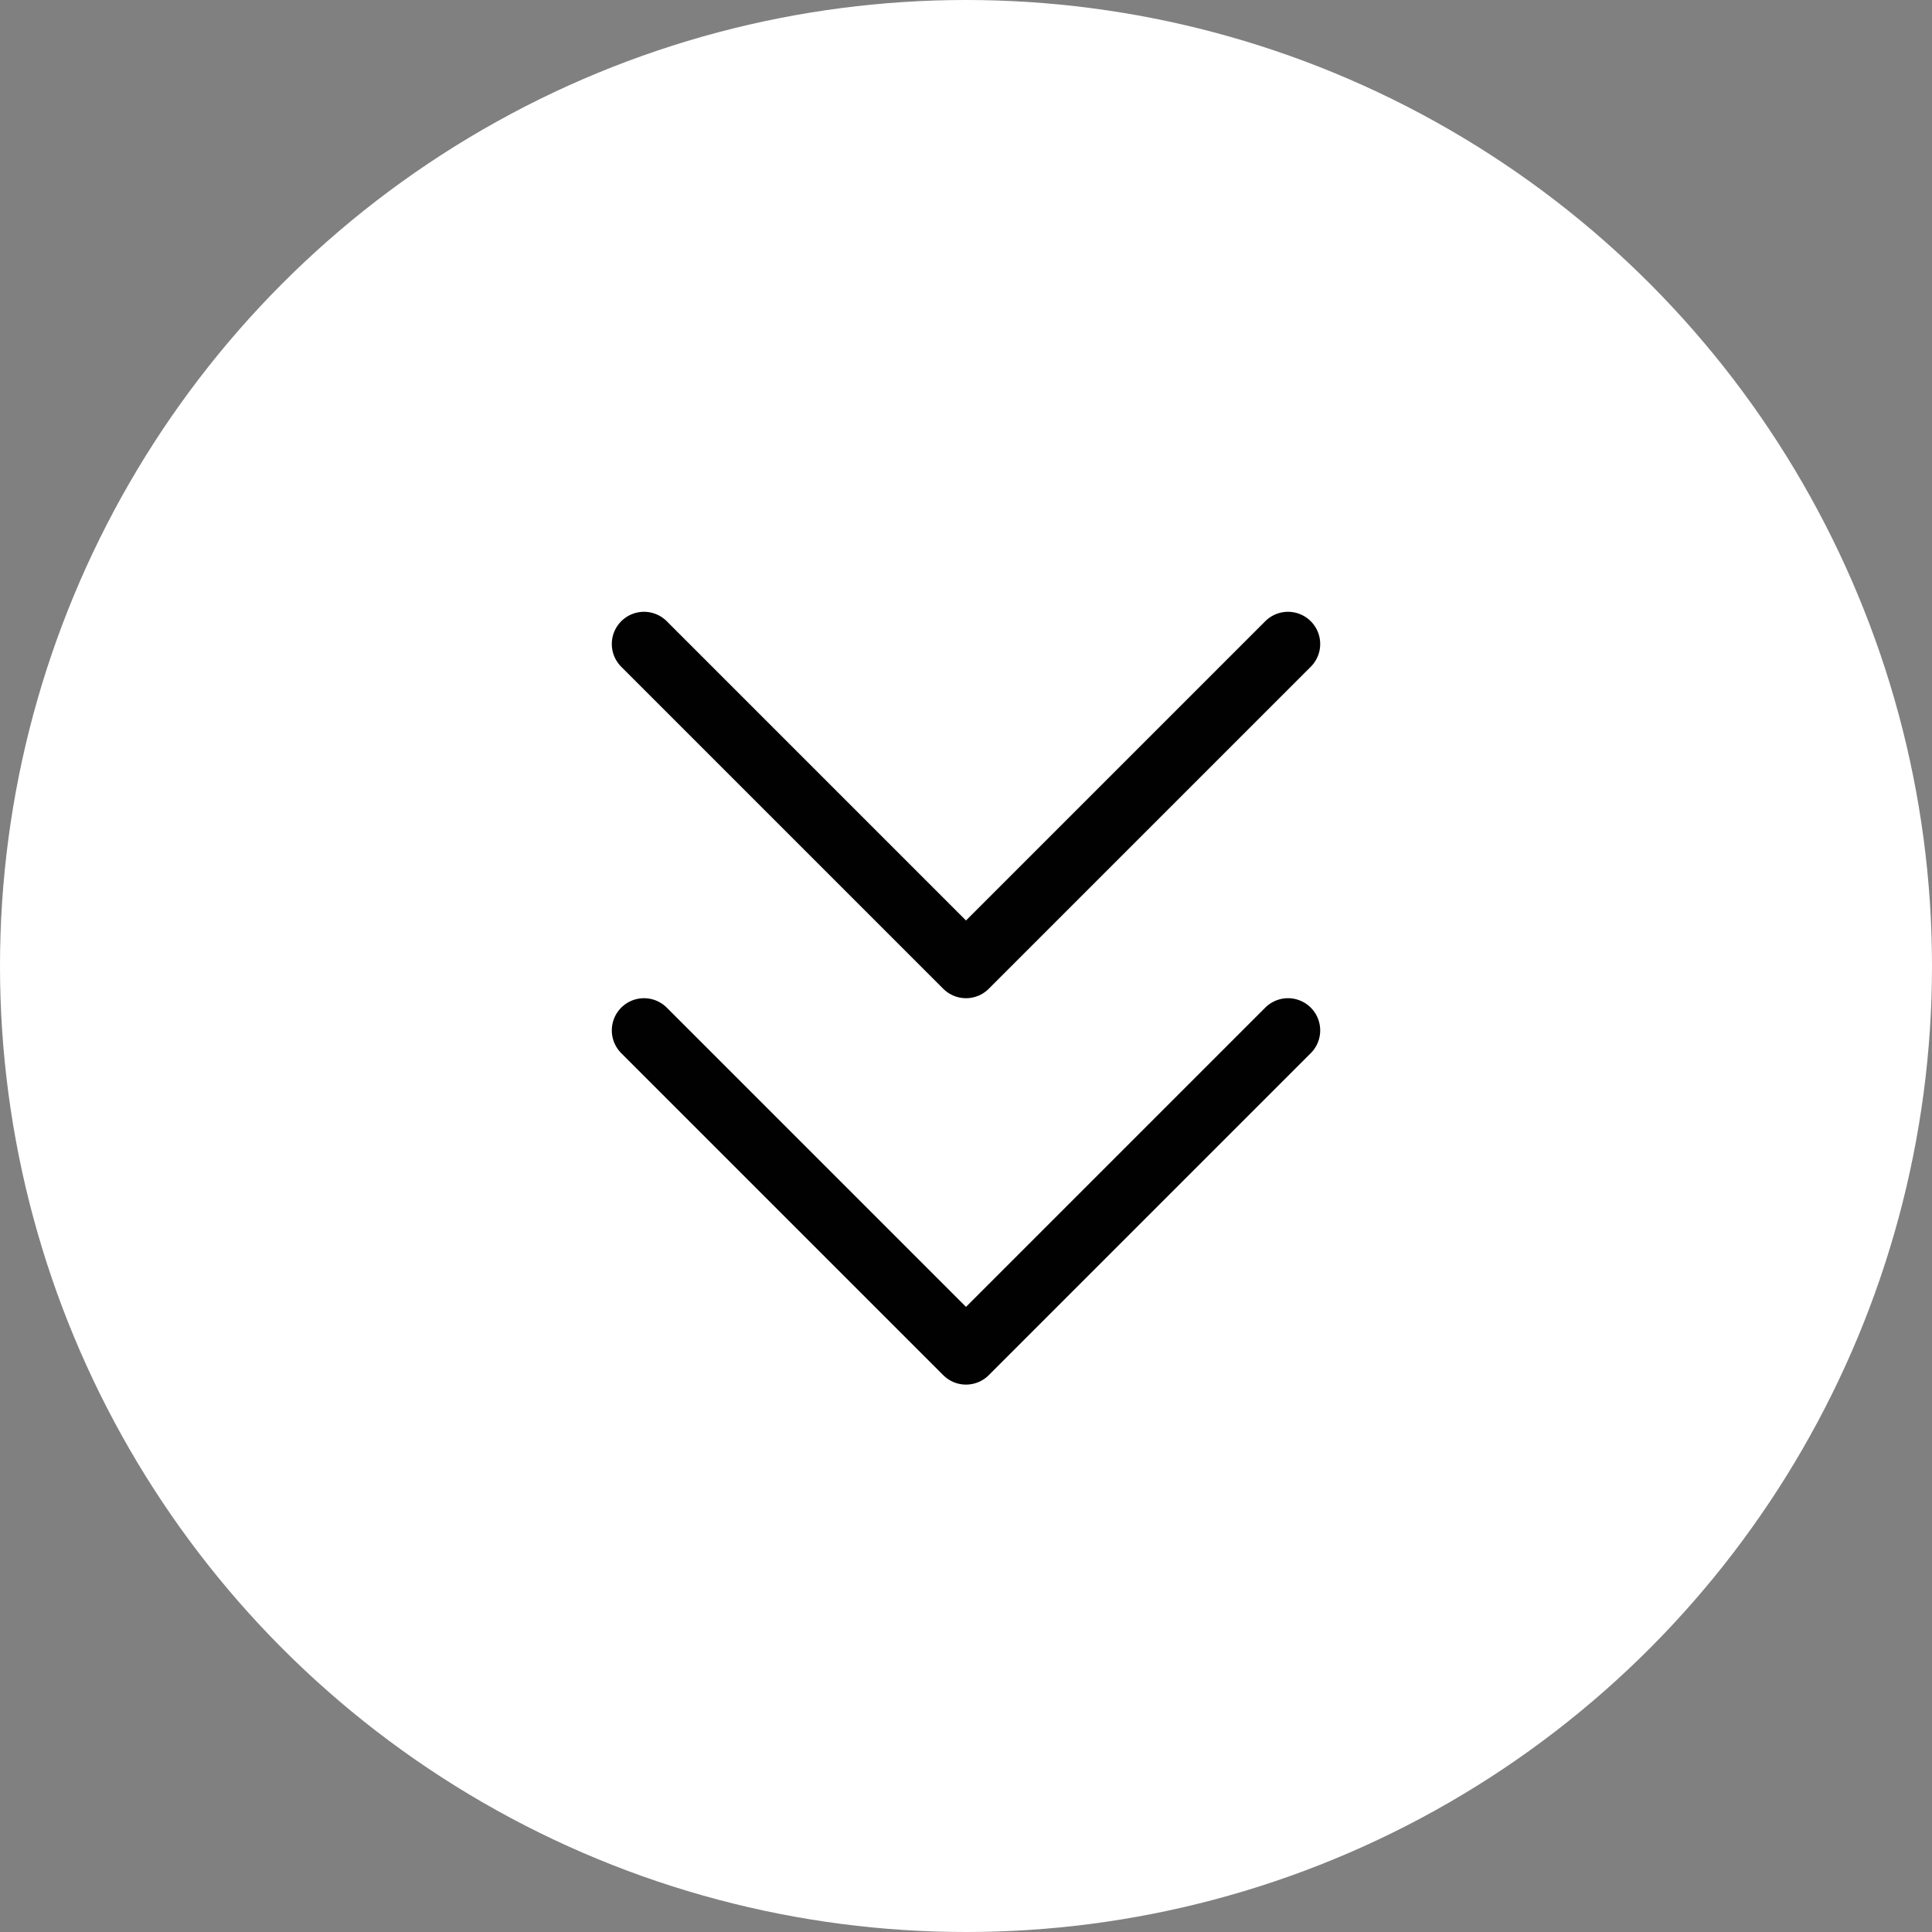 <svg xmlns="http://www.w3.org/2000/svg" class="icon icon-tabler icon-tabler-chevrons-down" width="250px" height="250px" viewBox="0 0 24 24" stroke-width="1.00" stroke="rgba(1, 1, 1, 1)" fill="none" stroke-linecap="round" stroke-linejoin="round"><rect x="0" y="0" width="24" height="24" fill="#808080" stroke="none"/><circle cx="50%" cy="50%" r="50%" stroke="none" stroke-width="0" fill="rgba(255, 255, 255, 1)"/><g transform="translate(2.40, 2.40) scale(0.8)"><path stroke="none" d="M0 0h24v24H0z" fill="none"/><polyline points="7 7 12 12 17 7"/><polyline points="7 13 12 18 17 13"/></g>
  
  
  
</svg>